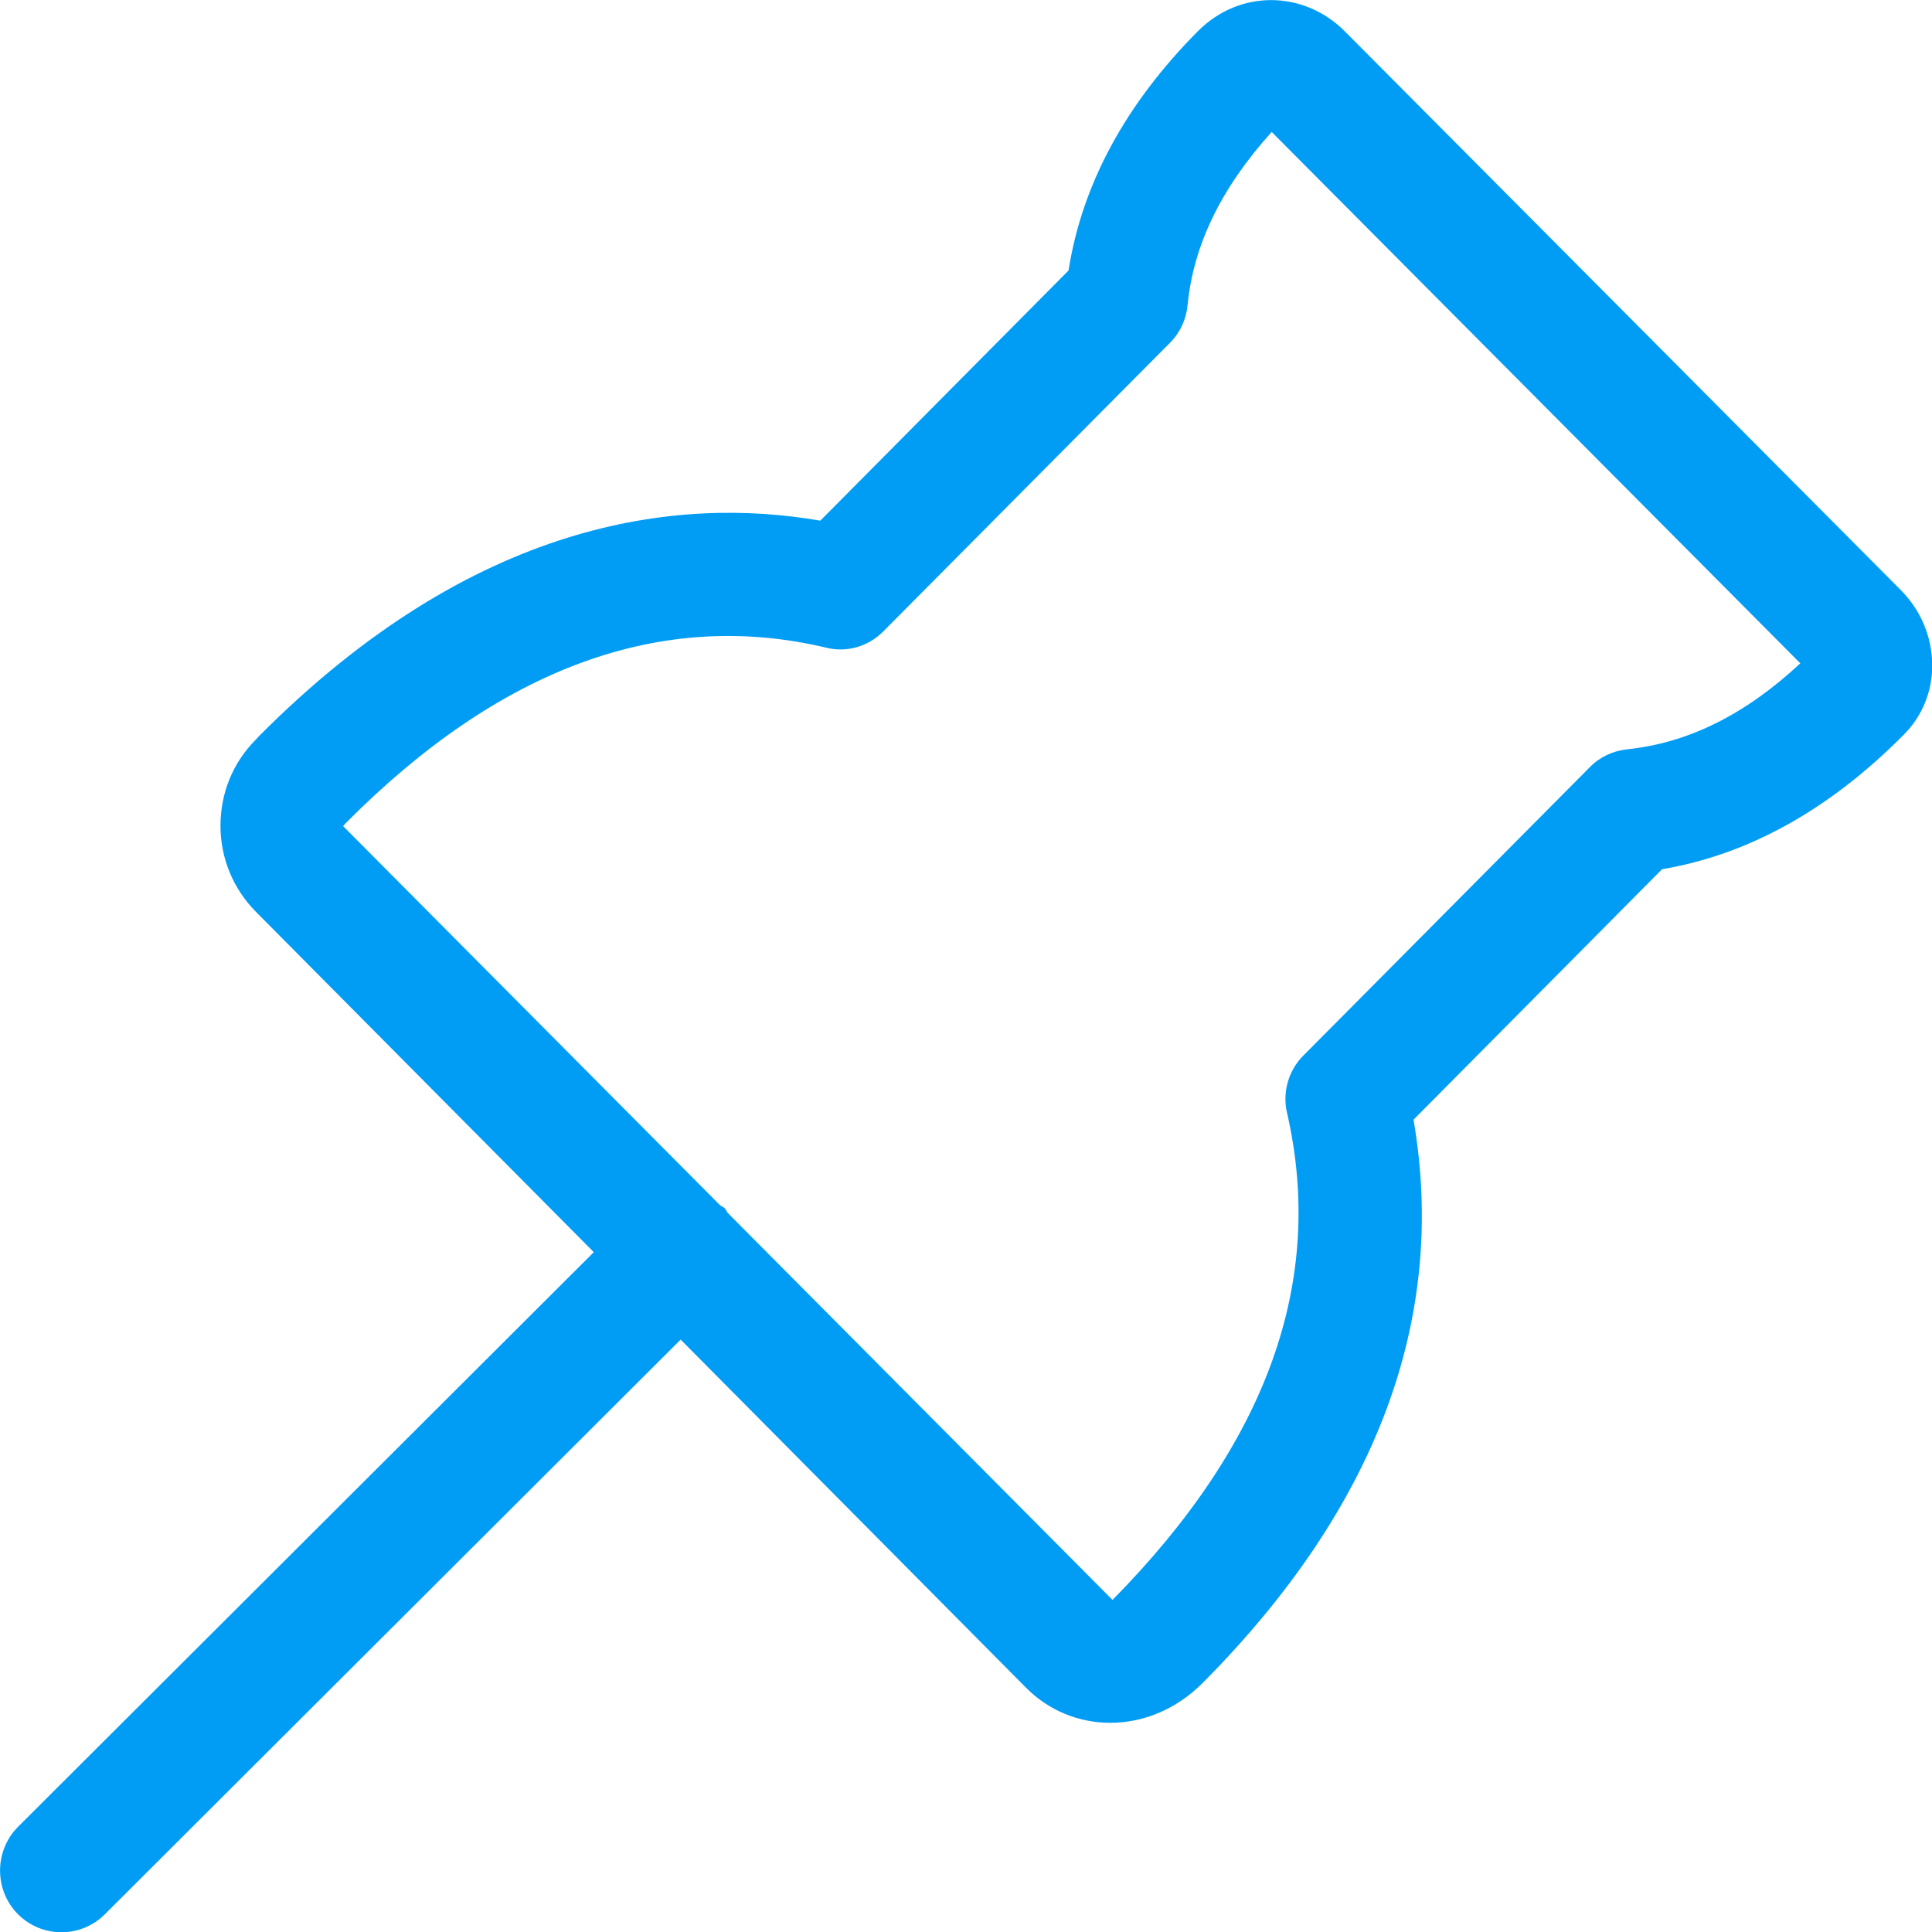 <?xml version="1.0" encoding="UTF-8"?>
<svg xmlns="http://www.w3.org/2000/svg" viewBox="0 0 702.8 702.8"><path fill="#019df4" fill-rule="evenodd" d="M591.7 272.6c-5.1.6-9.8 2.8-13.4 6.5L474.1 384c-5.4 5.4-7.7 13.4-5.9 20.9 13.9 60.8-6.9 119.7-63.5 177.1l-140-140.8c-.4-.5-.6-1.2-1.1-1.7-.5-.5-1.2-.7-1.7-1.1L124.8 300.5l1-1.1c56.2-56.6 115-78 174.7-63.8 7.5 1.9 15.4-.4 20.9-6l104.2-104.9c3.7-3.7 5.9-8.5 6.4-13.7 2.1-21.6 12-42.4 30.6-63l192.3 193.3c-20.1 18.7-40.8 29-63.2 31.3m99.6-58.1L489.2 11.4c-14.7-14.8-38.1-15.5-53.5 0-26.3 26.5-42.1 55.7-47 87l-90.3 91c-52-9-126-.3-204.2 78.4l-1.1 1.2c-8.4 8.4-12.9 19.5-12.9 31.4 0 11.8 4.6 22.9 12.9 31.3L216 455.5 6.6 664.5c-8.7 8.7-8.8 23-.1 31.8 4.4 4.4 10.1 6.6 15.9 6.6 5.6 0 11.4-2.2 15.7-6.5l209.5-209.1 125.6 126.6c8.4 8.5 19.4 12.8 30.7 12.8 11.9 0 24-4.8 33.8-14.7 63.1-63.6 88.9-132.4 76.5-204.7l90.4-91.1c31.3-5.3 60.7-21.5 87.9-48.9 6.7-6.7 10.4-15.7 10.4-25.3-.1-10.3-4.1-20-11.6-27.5" clip-rule="evenodd" style="fill: #019df4;"/></svg>
